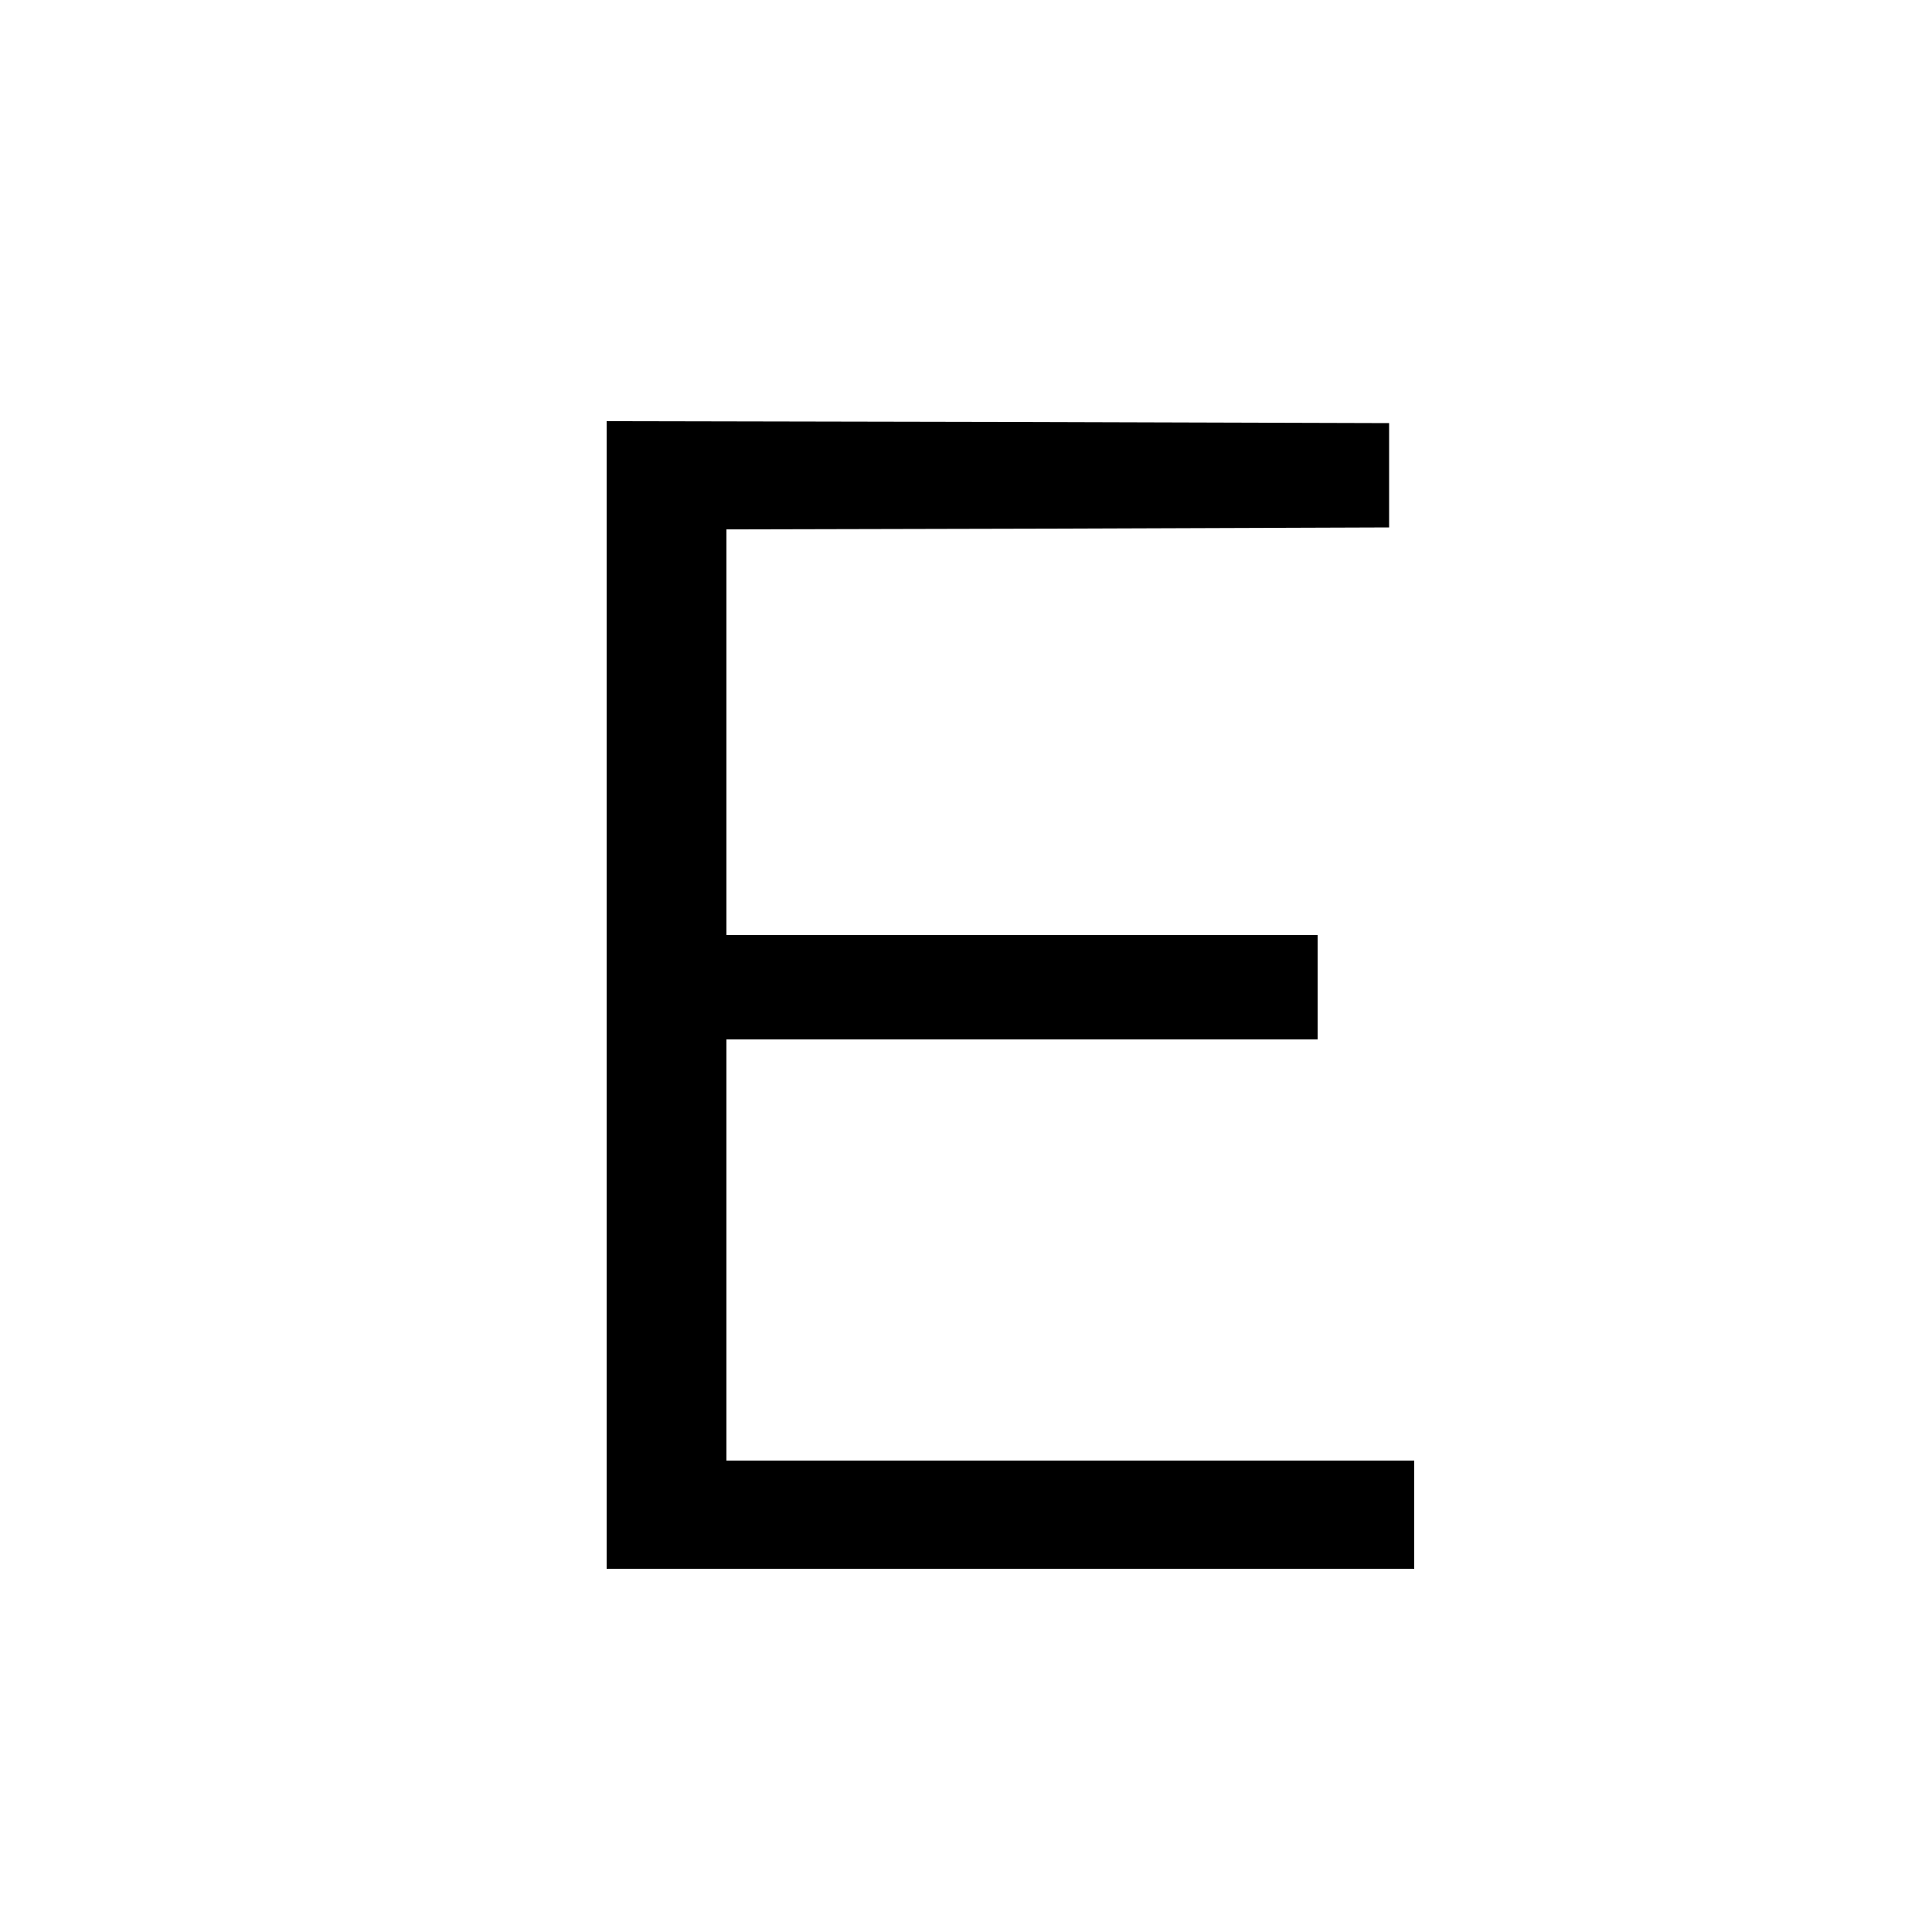 <?xml version="1.0" standalone="no"?>
<!DOCTYPE svg PUBLIC "-//W3C//DTD SVG 20010904//EN"
 "http://www.w3.org/TR/2001/REC-SVG-20010904/DTD/svg10.dtd">
<svg version="1.0" xmlns="http://www.w3.org/2000/svg"
 width="500pt" height="500pt" viewBox="0 0 500 500"
 preserveAspectRatio="xMidYMid meet">
<g transform="translate(0,500) scale(0.1,-0.1)"
fill="#000000" stroke="none">
<path d="M1570 2425 l0 -1485 1045 0 1045 0 0 140 0 140 -890 0 -890 0 0 545
0 545 765 0 765 0 0 135 0 135 -765 0 -765 0 0 525 0 525 858 2 857 3 0 135 0
135 -1012 3 -1013 2 0 -1485z"/>
</g>
</svg>
